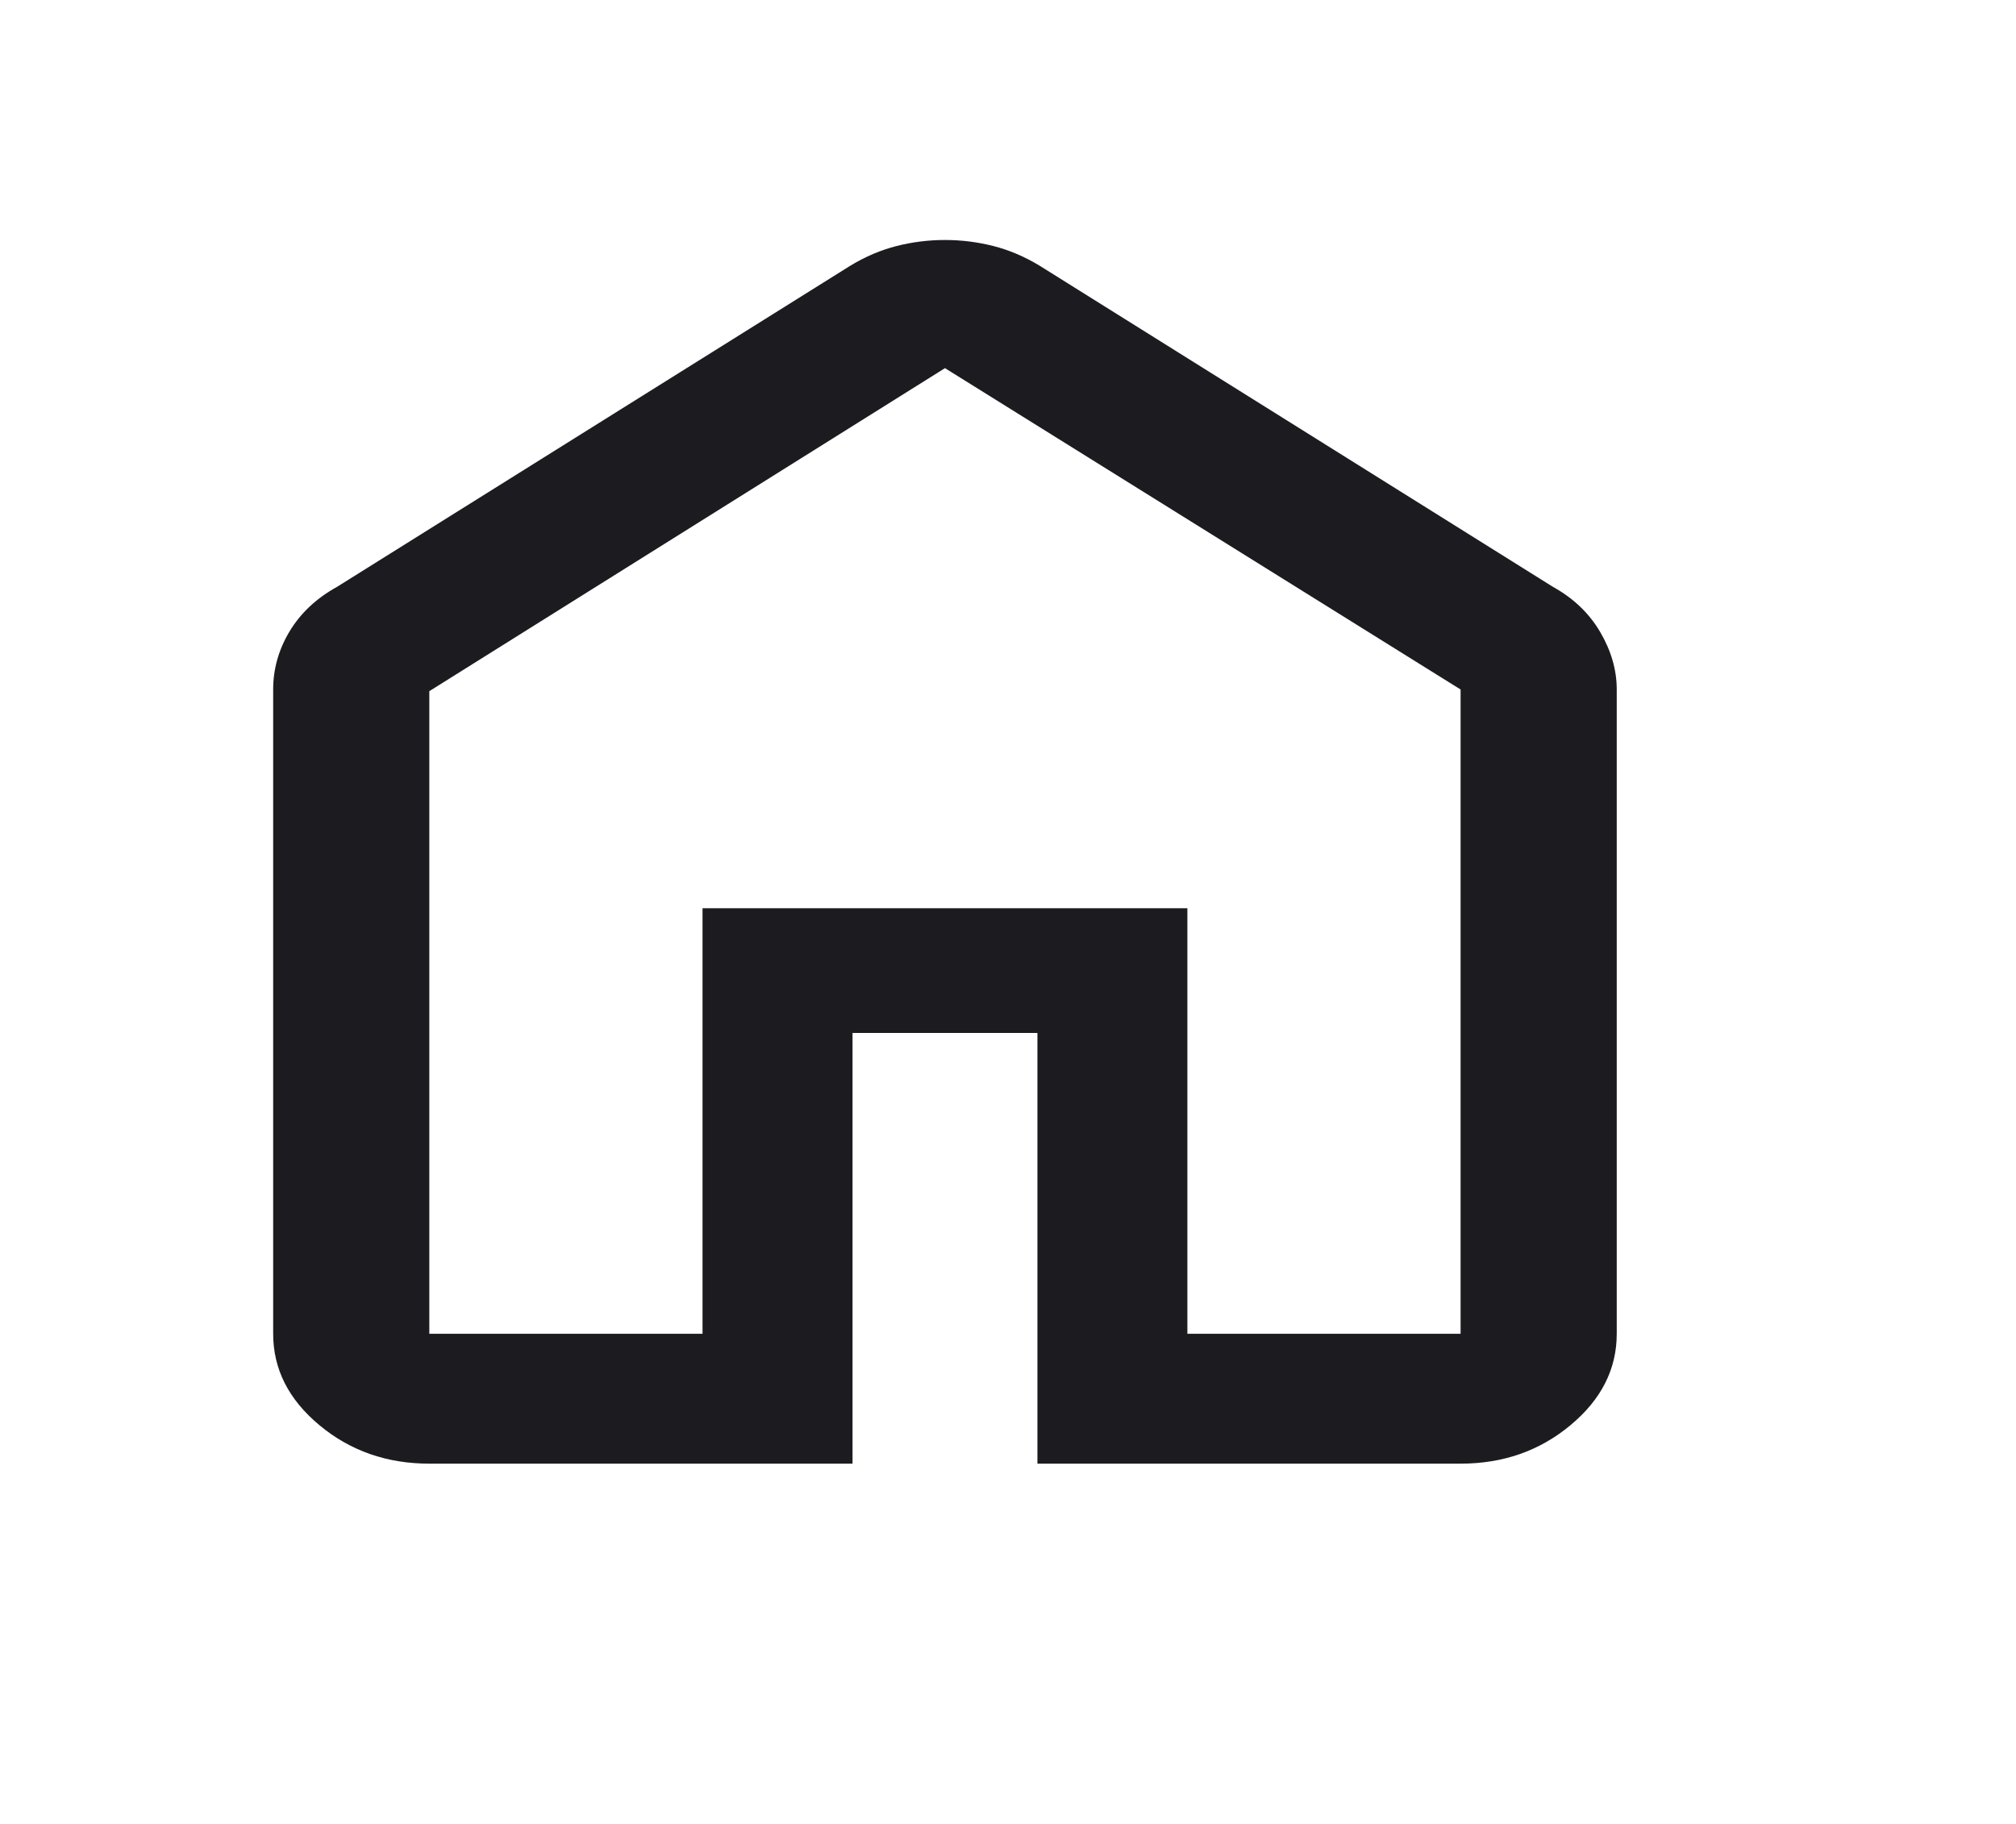 <svg width="42" height="38" viewBox="0 0 42 38" fill="none" xmlns="http://www.w3.org/2000/svg">
<mask id="mask0_1432_10361" style="mask-type:alpha" maskUnits="userSpaceOnUse" x="0" y="0" width="42" height="38">
<rect width="41.087" height="38" fill="black"/>
</mask>
<g mask="url(#mask0_1432_10361)">
<path d="M8.944 27.788H14.636V18.922H24.737V27.788H30.429V14.365L19.687 7.67L8.944 14.4V27.788ZM8.944 30.494C8.06 30.494 7.296 30.227 6.654 29.692C6.012 29.158 5.691 28.523 5.691 27.788V14.365C5.691 13.937 5.805 13.534 6.033 13.154C6.262 12.774 6.591 12.465 7.019 12.228L17.718 5.534C18.032 5.344 18.353 5.208 18.681 5.125C19.009 5.042 19.344 5 19.687 5C20.029 5 20.364 5.042 20.692 5.125C21.02 5.208 21.341 5.344 21.656 5.534L32.355 12.228C32.783 12.465 33.111 12.78 33.34 13.172C33.568 13.563 33.682 13.961 33.682 14.365V27.788C33.682 28.523 33.361 29.158 32.719 29.692C32.077 30.227 31.314 30.494 30.429 30.494H21.613V21.521H17.761V30.494H8.944Z" fill="#1C1B1F"/>
</g>
</svg>
